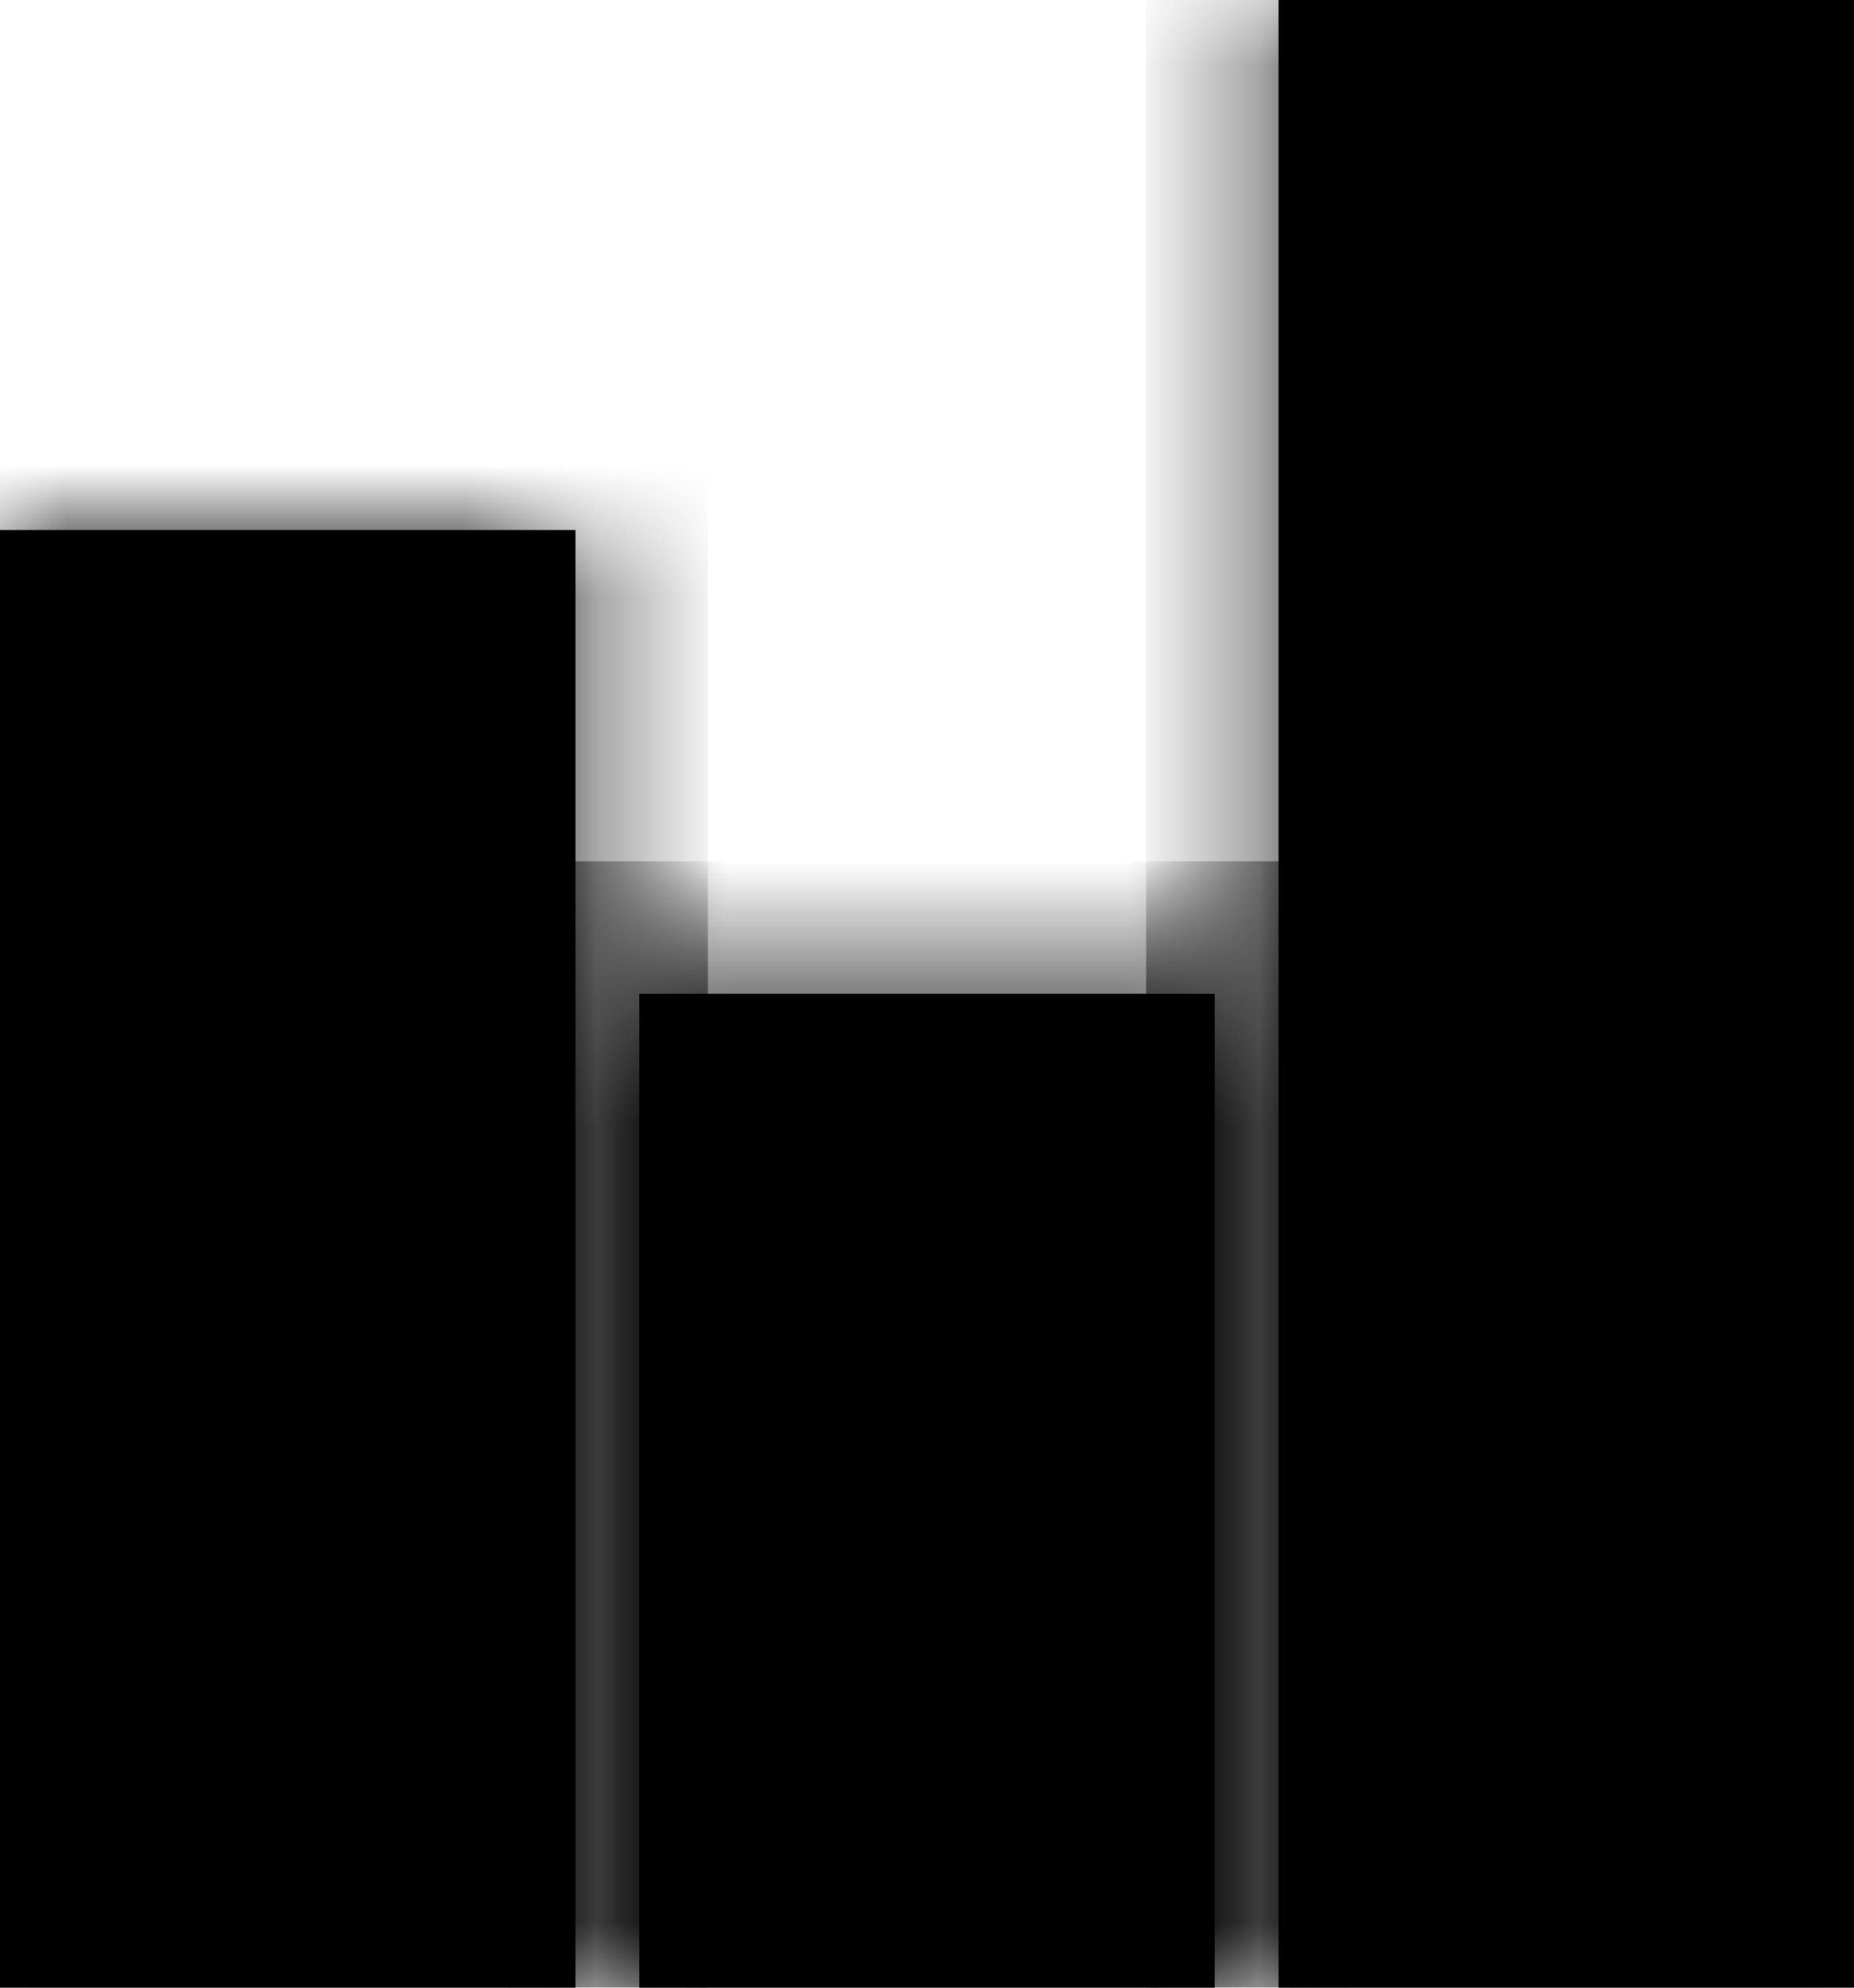 ﻿<?xml version="1.0" encoding="utf-8"?>
<svg version="1.1" xmlns:xlink="http://www.w3.org/1999/xlink" width="14px" height="15px" xmlns="http://www.w3.org/2000/svg">
  <defs>
    <mask fill="white" id="clip198">
      <path d="M 0 4  L 4.345 4  L 4.345 15  L 0 15  L 0 4  Z M 4.828 7.5  L 9.172 7.5  L 9.172 15  L 4.828 15  L 4.828 7.5  Z M 14 0  L 14 15  L 9.655 15  L 9.655 0  L 14 0  Z " fill-rule="evenodd" />
    </mask>
  </defs>
  <g transform="matrix(1 0 0 1 -422 -3534 )">
    <path d="M 0 4  L 4.345 4  L 4.345 15  L 0 15  L 0 4  Z M 4.828 7.5  L 9.172 7.5  L 9.172 15  L 4.828 15  L 4.828 7.5  Z M 14 0  L 14 15  L 9.655 15  L 9.655 0  L 14 0  Z " fill-rule="nonzero" fill="#000000" stroke="none" transform="matrix(1 0 0 1 422 3534 )" />
    <path d="M 0 4  L 4.345 4  L 4.345 15  L 0 15  L 0 4  Z " stroke-width="2" stroke="#000000" fill="none" transform="matrix(1 0 0 1 422 3534 )" mask="url(#clip198)" />
    <path d="M 4.828 7.5  L 9.172 7.5  L 9.172 15  L 4.828 15  L 4.828 7.5  Z " stroke-width="2" stroke="#000000" fill="none" transform="matrix(1 0 0 1 422 3534 )" mask="url(#clip198)" />
    <path d="M 14 0  L 14 15  L 9.655 15  L 9.655 0  L 14 0  Z " stroke-width="2" stroke="#000000" fill="none" transform="matrix(1 0 0 1 422 3534 )" mask="url(#clip198)" />
  </g>
</svg>